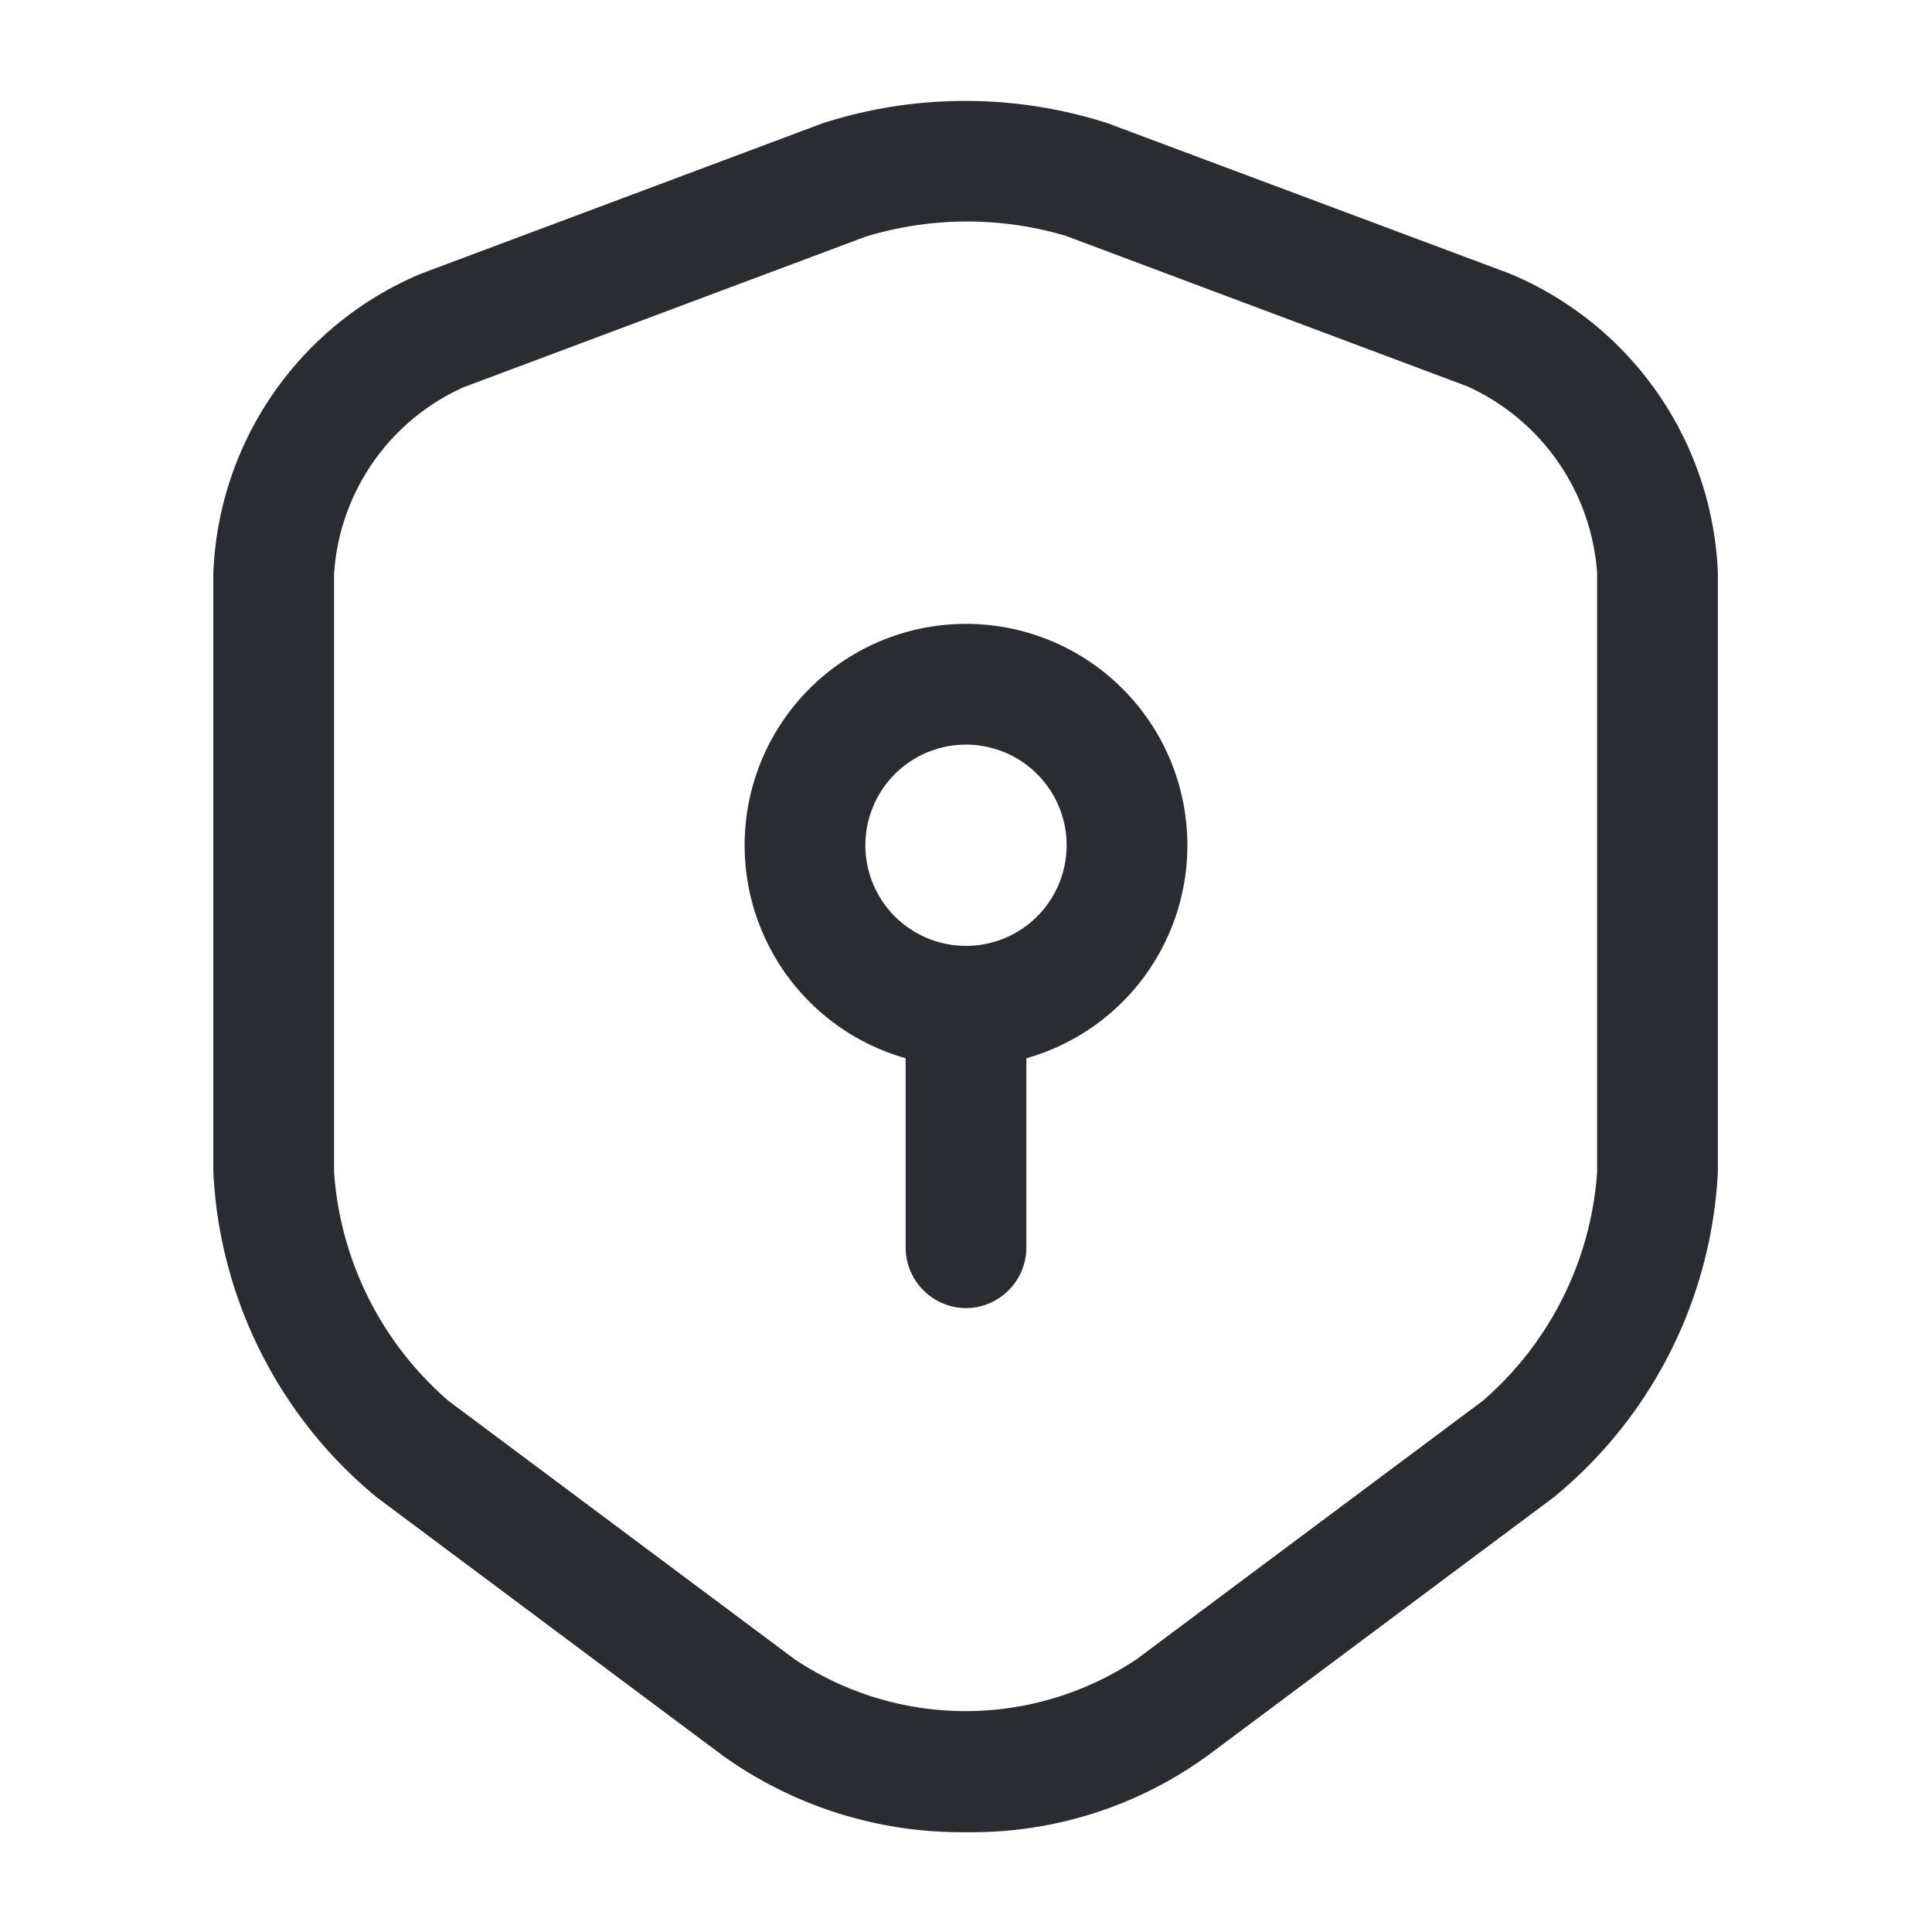 <svg xmlns="http://www.w3.org/2000/svg" width="24" height="24" viewBox="0 0 24 24">
  <g id="vuesax_outline_frame" data-name="vuesax/outline/frame" transform="translate(-492 -188)">
    <g id="frame">
      <path id="Vector" d="M9.35,21.507a5.09,5.09,0,0,1-3.02-.95l-4.3-3.21A5.585,5.585,0,0,1,0,13.308V5.867a4.209,4.209,0,0,1,2.58-3.72L7.57.278a5.784,5.784,0,0,1,3.54,0l5,1.87a4.209,4.209,0,0,1,2.58,3.72V13.3a5.585,5.585,0,0,1-2.03,4.04l-4.3,3.21A4.98,4.98,0,0,1,9.35,21.507ZM8.1,1.688,3.11,3.557A2.732,2.732,0,0,0,1.5,5.878v7.43a4.134,4.134,0,0,0,1.42,2.84l4.3,3.21a3.823,3.823,0,0,0,4.25,0l4.3-3.21a4.134,4.134,0,0,0,1.42-2.84V5.867a2.757,2.757,0,0,0-1.61-2.32l-4.99-1.87A4.31,4.31,0,0,0,8.1,1.688Z" transform="translate(494.65 189.253)" fill="#292d32"/>
      <path id="Vector-2" data-name="Vector" d="M2.75,5.5A2.75,2.75,0,1,1,5.5,2.75,2.748,2.748,0,0,1,2.75,5.5Zm0-4A1.25,1.25,0,1,0,4,2.75,1.25,1.25,0,0,0,2.75,1.5Z" transform="translate(501.25 195.75)" fill="#292d32"/>
      <path id="Vector-3" data-name="Vector" d="M.75,4.5A.755.755,0,0,1,0,3.75v-3A.755.755,0,0,1,.75,0,.755.755,0,0,1,1.5.75v3A.755.755,0,0,1,.75,4.5Z" transform="translate(503.25 199.75)" fill="#292d32"/>
      <path id="Vector-4" data-name="Vector" d="M0,0H24V24H0Z" transform="translate(492 188)" fill="none" opacity="0"/>
    </g>
  </g>
</svg>
